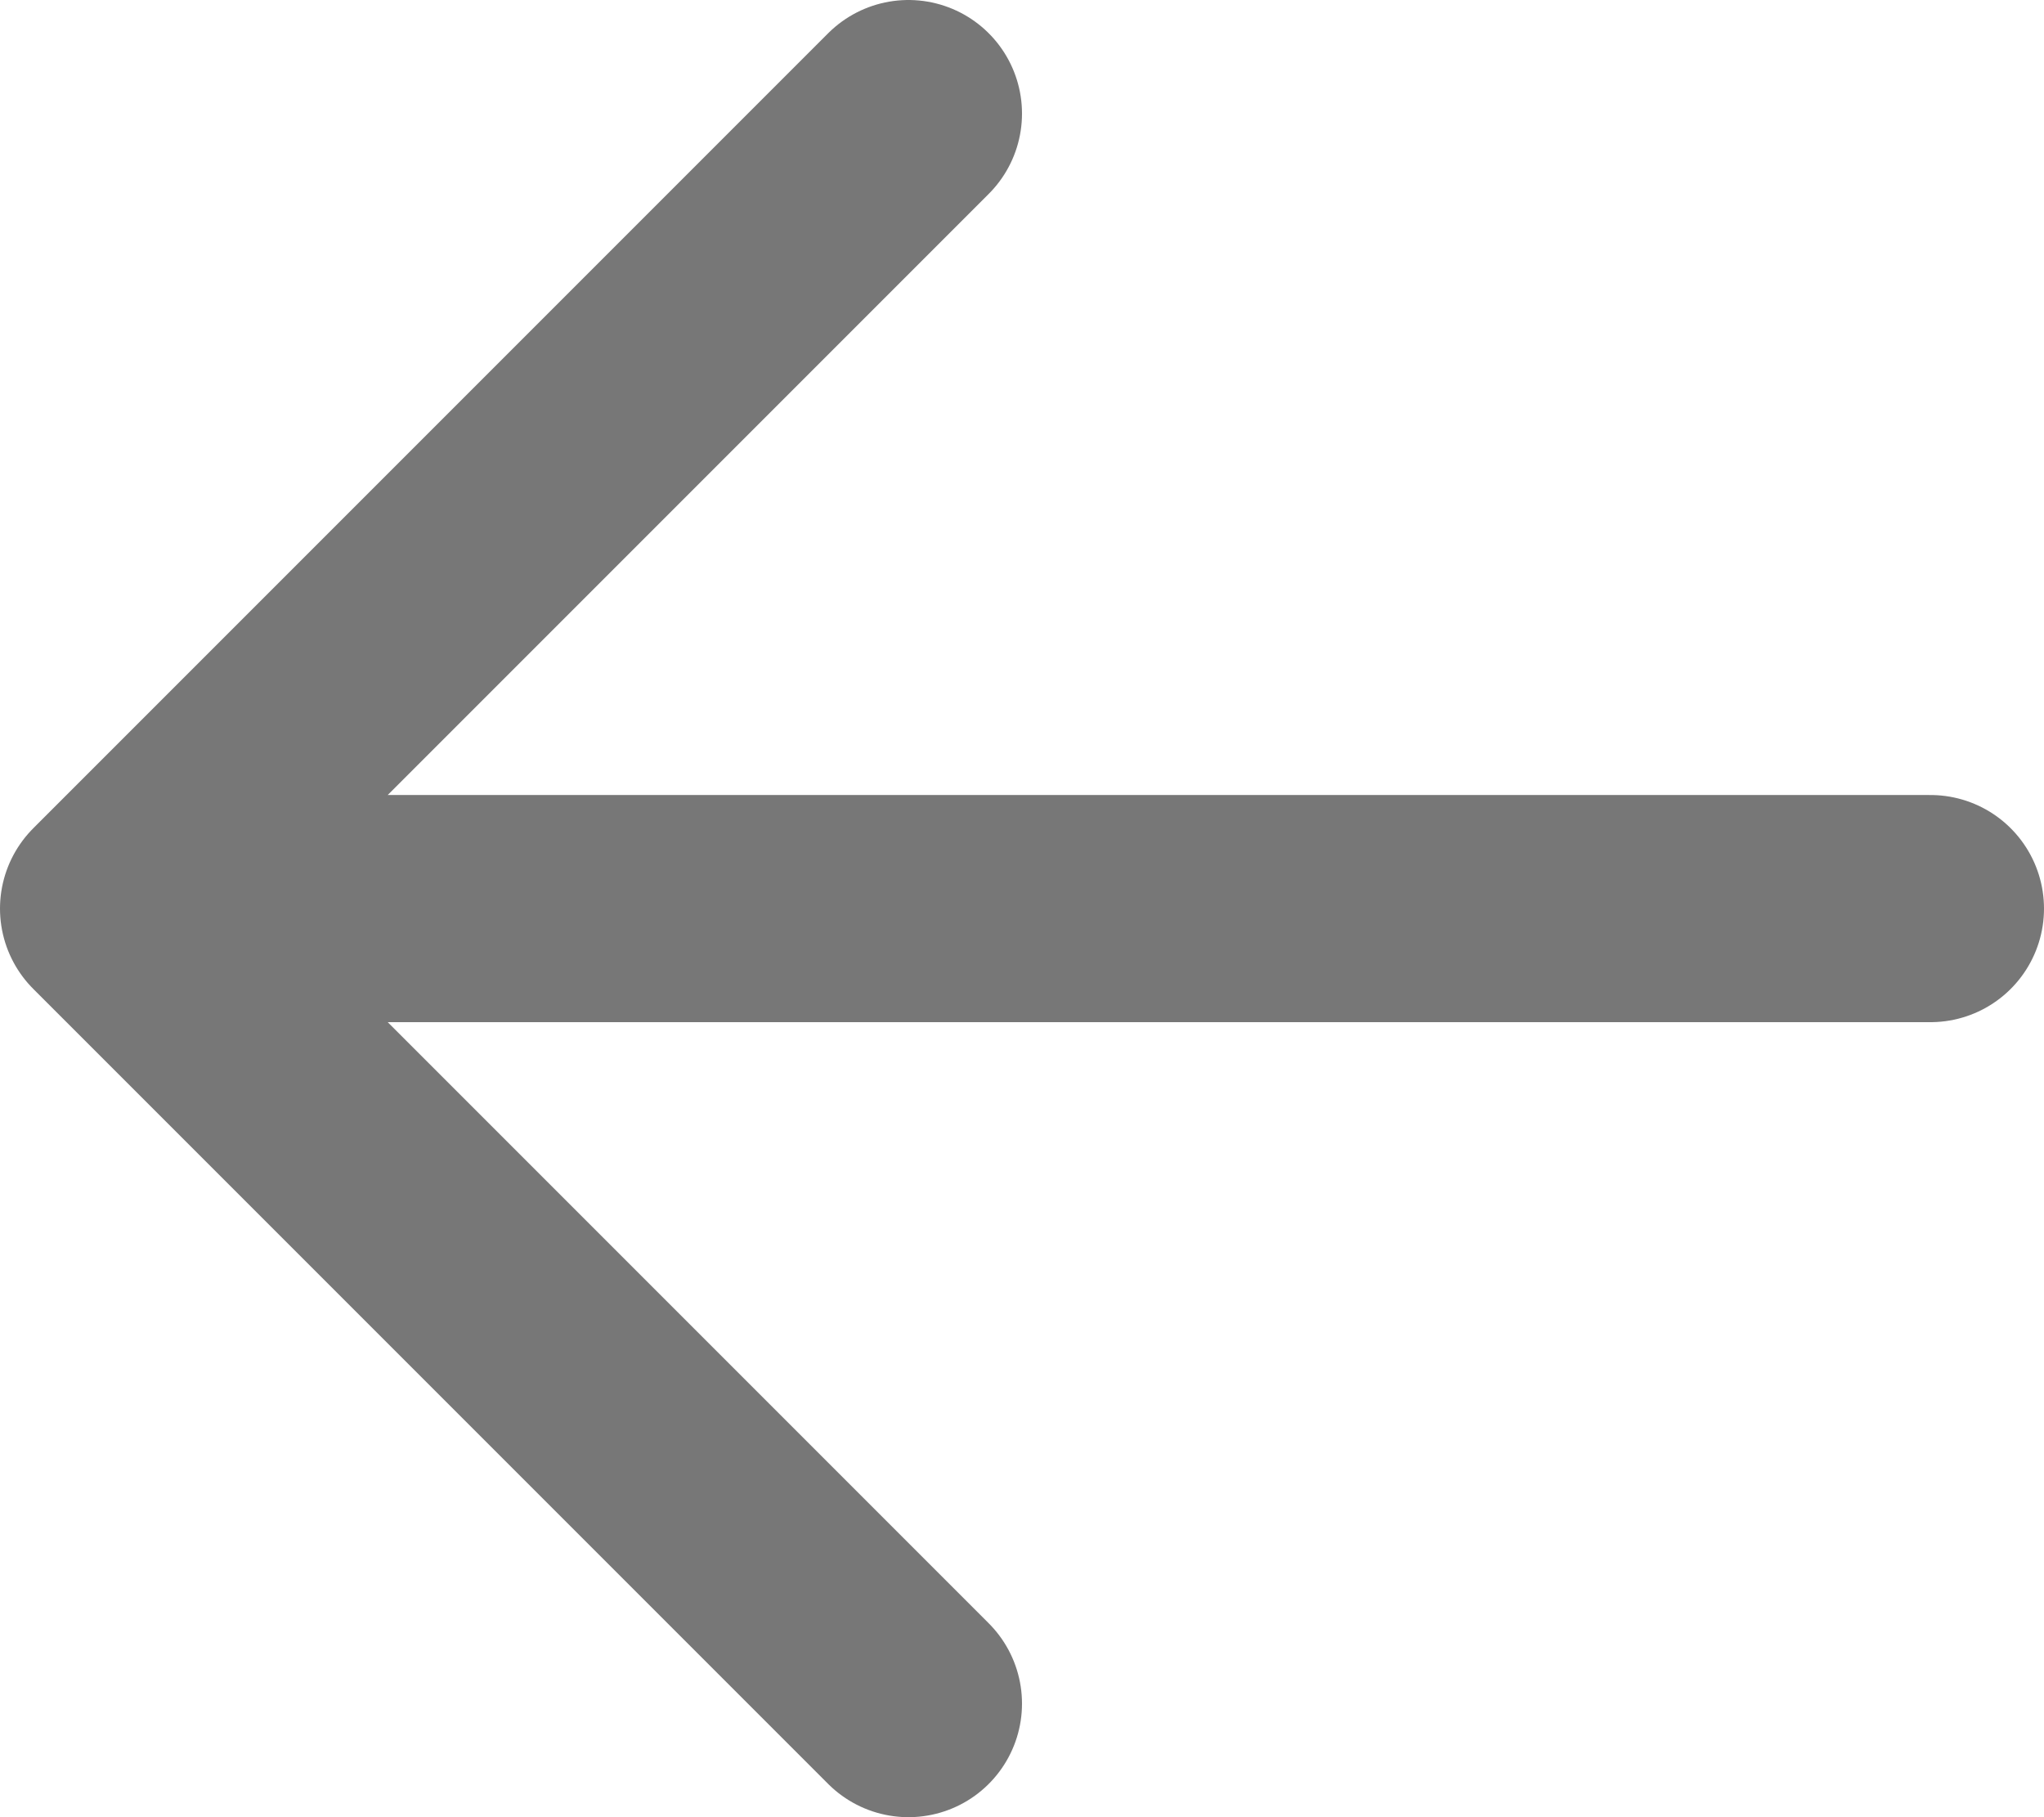 <svg width="18" height="16" viewBox="0 0 18 16" fill="none" xmlns="http://www.w3.org/2000/svg">
<path d="M8 1L1 8L8 15M1 8H17" stroke="#777777" stroke-width="2" stroke-linecap="round" stroke-linejoin="round"/>
</svg>
